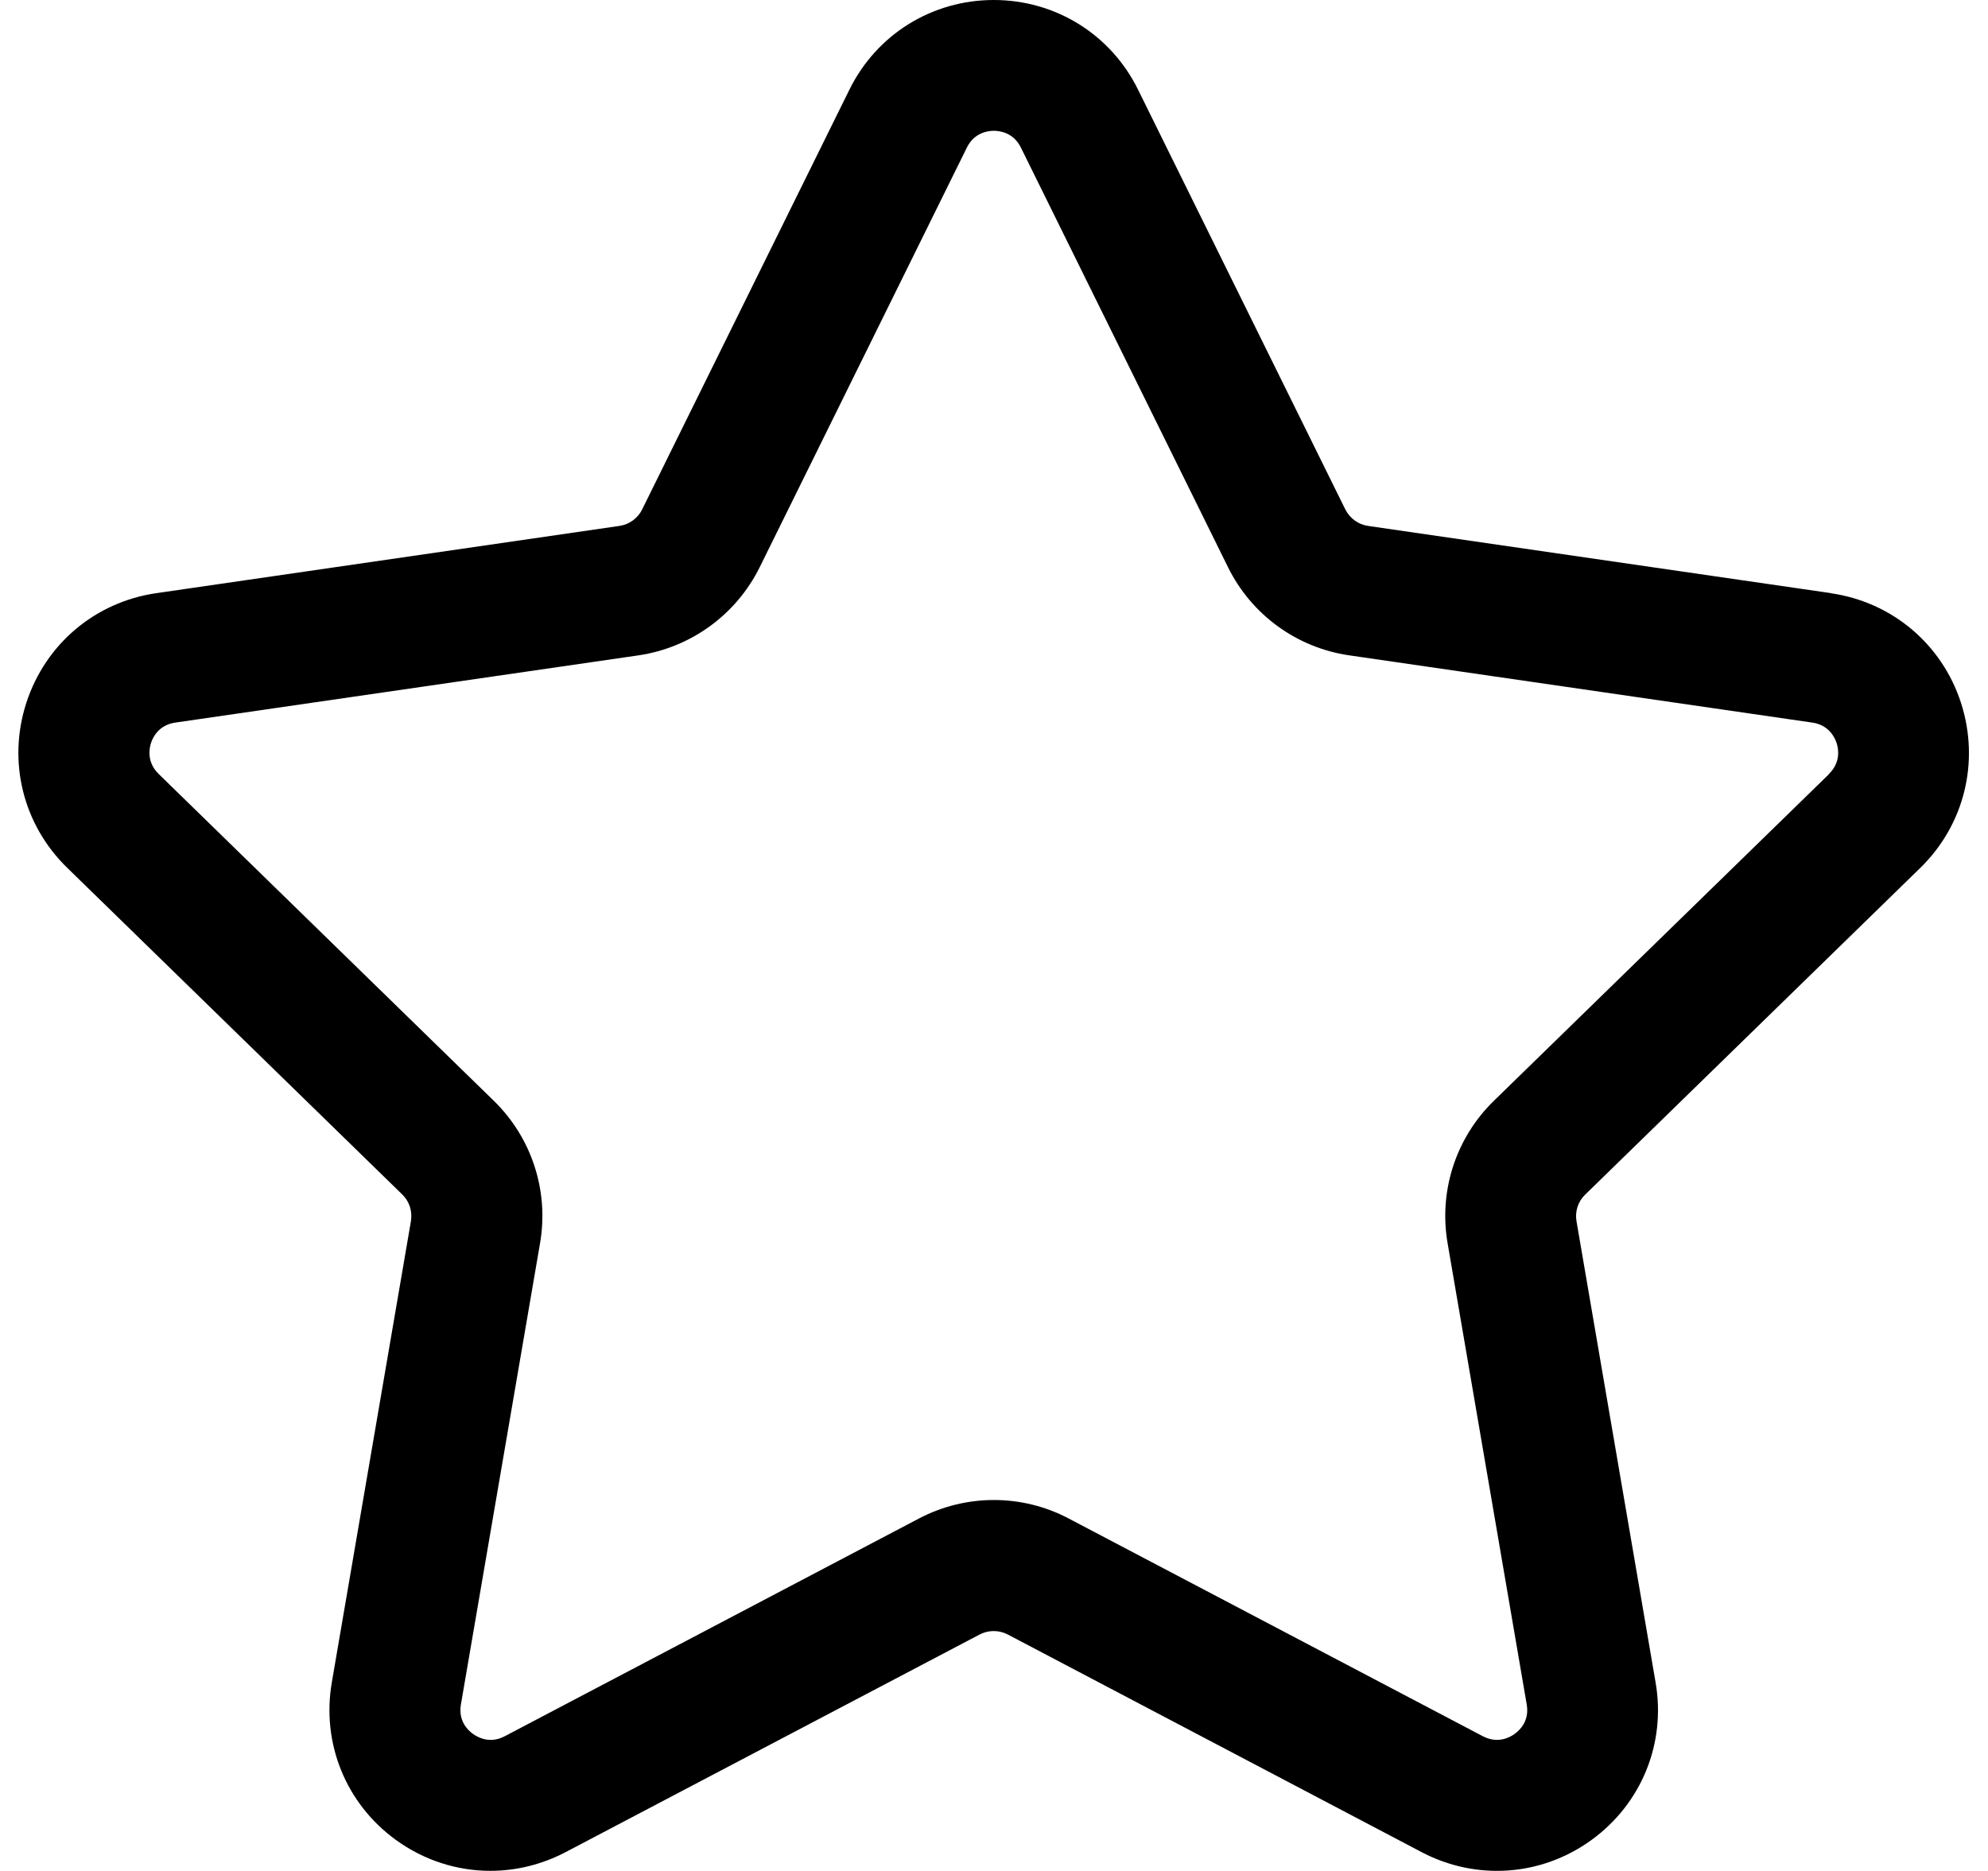 <svg xmlns="http://www.w3.org/2000/svg" width="34" height="32" viewBox="0 0 34 32" fill="none">
  <g clip-path="url(#clip0_365_1604)">
    <path d="M31.317 10.145L23.397 8.995C23.23 8.971 23.085 8.865 23.008 8.712L19.465 1.536C18.999 0.588 18.052 0 16.996 0C15.94 0 14.992 0.588 14.526 1.536L10.983 8.712C10.909 8.863 10.763 8.971 10.594 8.995L2.675 10.145C1.629 10.296 0.778 11.014 0.451 12.019C0.125 13.023 0.392 14.105 1.149 14.842L6.88 20.43C7.002 20.548 7.055 20.717 7.028 20.886L5.675 28.774C5.496 29.816 5.915 30.848 6.77 31.469C7.252 31.819 7.818 31.998 8.386 31.998C8.825 31.998 9.263 31.892 9.67 31.68L16.754 27.956C16.905 27.877 17.084 27.877 17.236 27.956L24.317 31.68C25.251 32.169 26.364 32.092 27.22 31.469C28.075 30.848 28.495 29.816 28.315 28.776L26.962 20.886C26.934 20.721 26.988 20.549 27.111 20.432L32.84 14.846C33.597 14.109 33.863 13.027 33.538 12.021C33.212 11.016 32.359 10.298 31.315 10.147L31.317 10.145ZM31.279 13.242L25.55 18.827C24.899 19.46 24.603 20.373 24.758 21.265L26.111 29.153C26.158 29.428 26.002 29.586 25.904 29.656C25.828 29.712 25.619 29.831 25.361 29.696L18.278 25.972C17.476 25.549 16.518 25.551 15.716 25.972L8.632 29.696C8.377 29.831 8.168 29.713 8.089 29.656C7.991 29.586 7.836 29.426 7.883 29.151L9.236 21.265C9.391 20.371 9.094 19.458 8.443 18.825L2.714 13.238C2.506 13.035 2.553 12.801 2.582 12.709C2.612 12.616 2.712 12.4 2.997 12.359L10.919 11.209C11.815 11.077 12.59 10.515 12.993 9.701L16.536 2.524C16.663 2.265 16.901 2.237 16.998 2.237C17.094 2.237 17.332 2.265 17.46 2.524L21.003 9.703C21.404 10.515 22.178 11.079 23.077 11.209L30.996 12.359C31.281 12.4 31.382 12.618 31.411 12.709C31.441 12.799 31.488 13.035 31.279 13.238V13.242Z" fill="currentcolor"/>
  </g>
  <defs>
    <clipPath id="clip0_365_1604">
      <rect width="33.362" height="32" fill="white" transform="translate(0.316)"/>
    </clipPath>
  </defs>
</svg>
